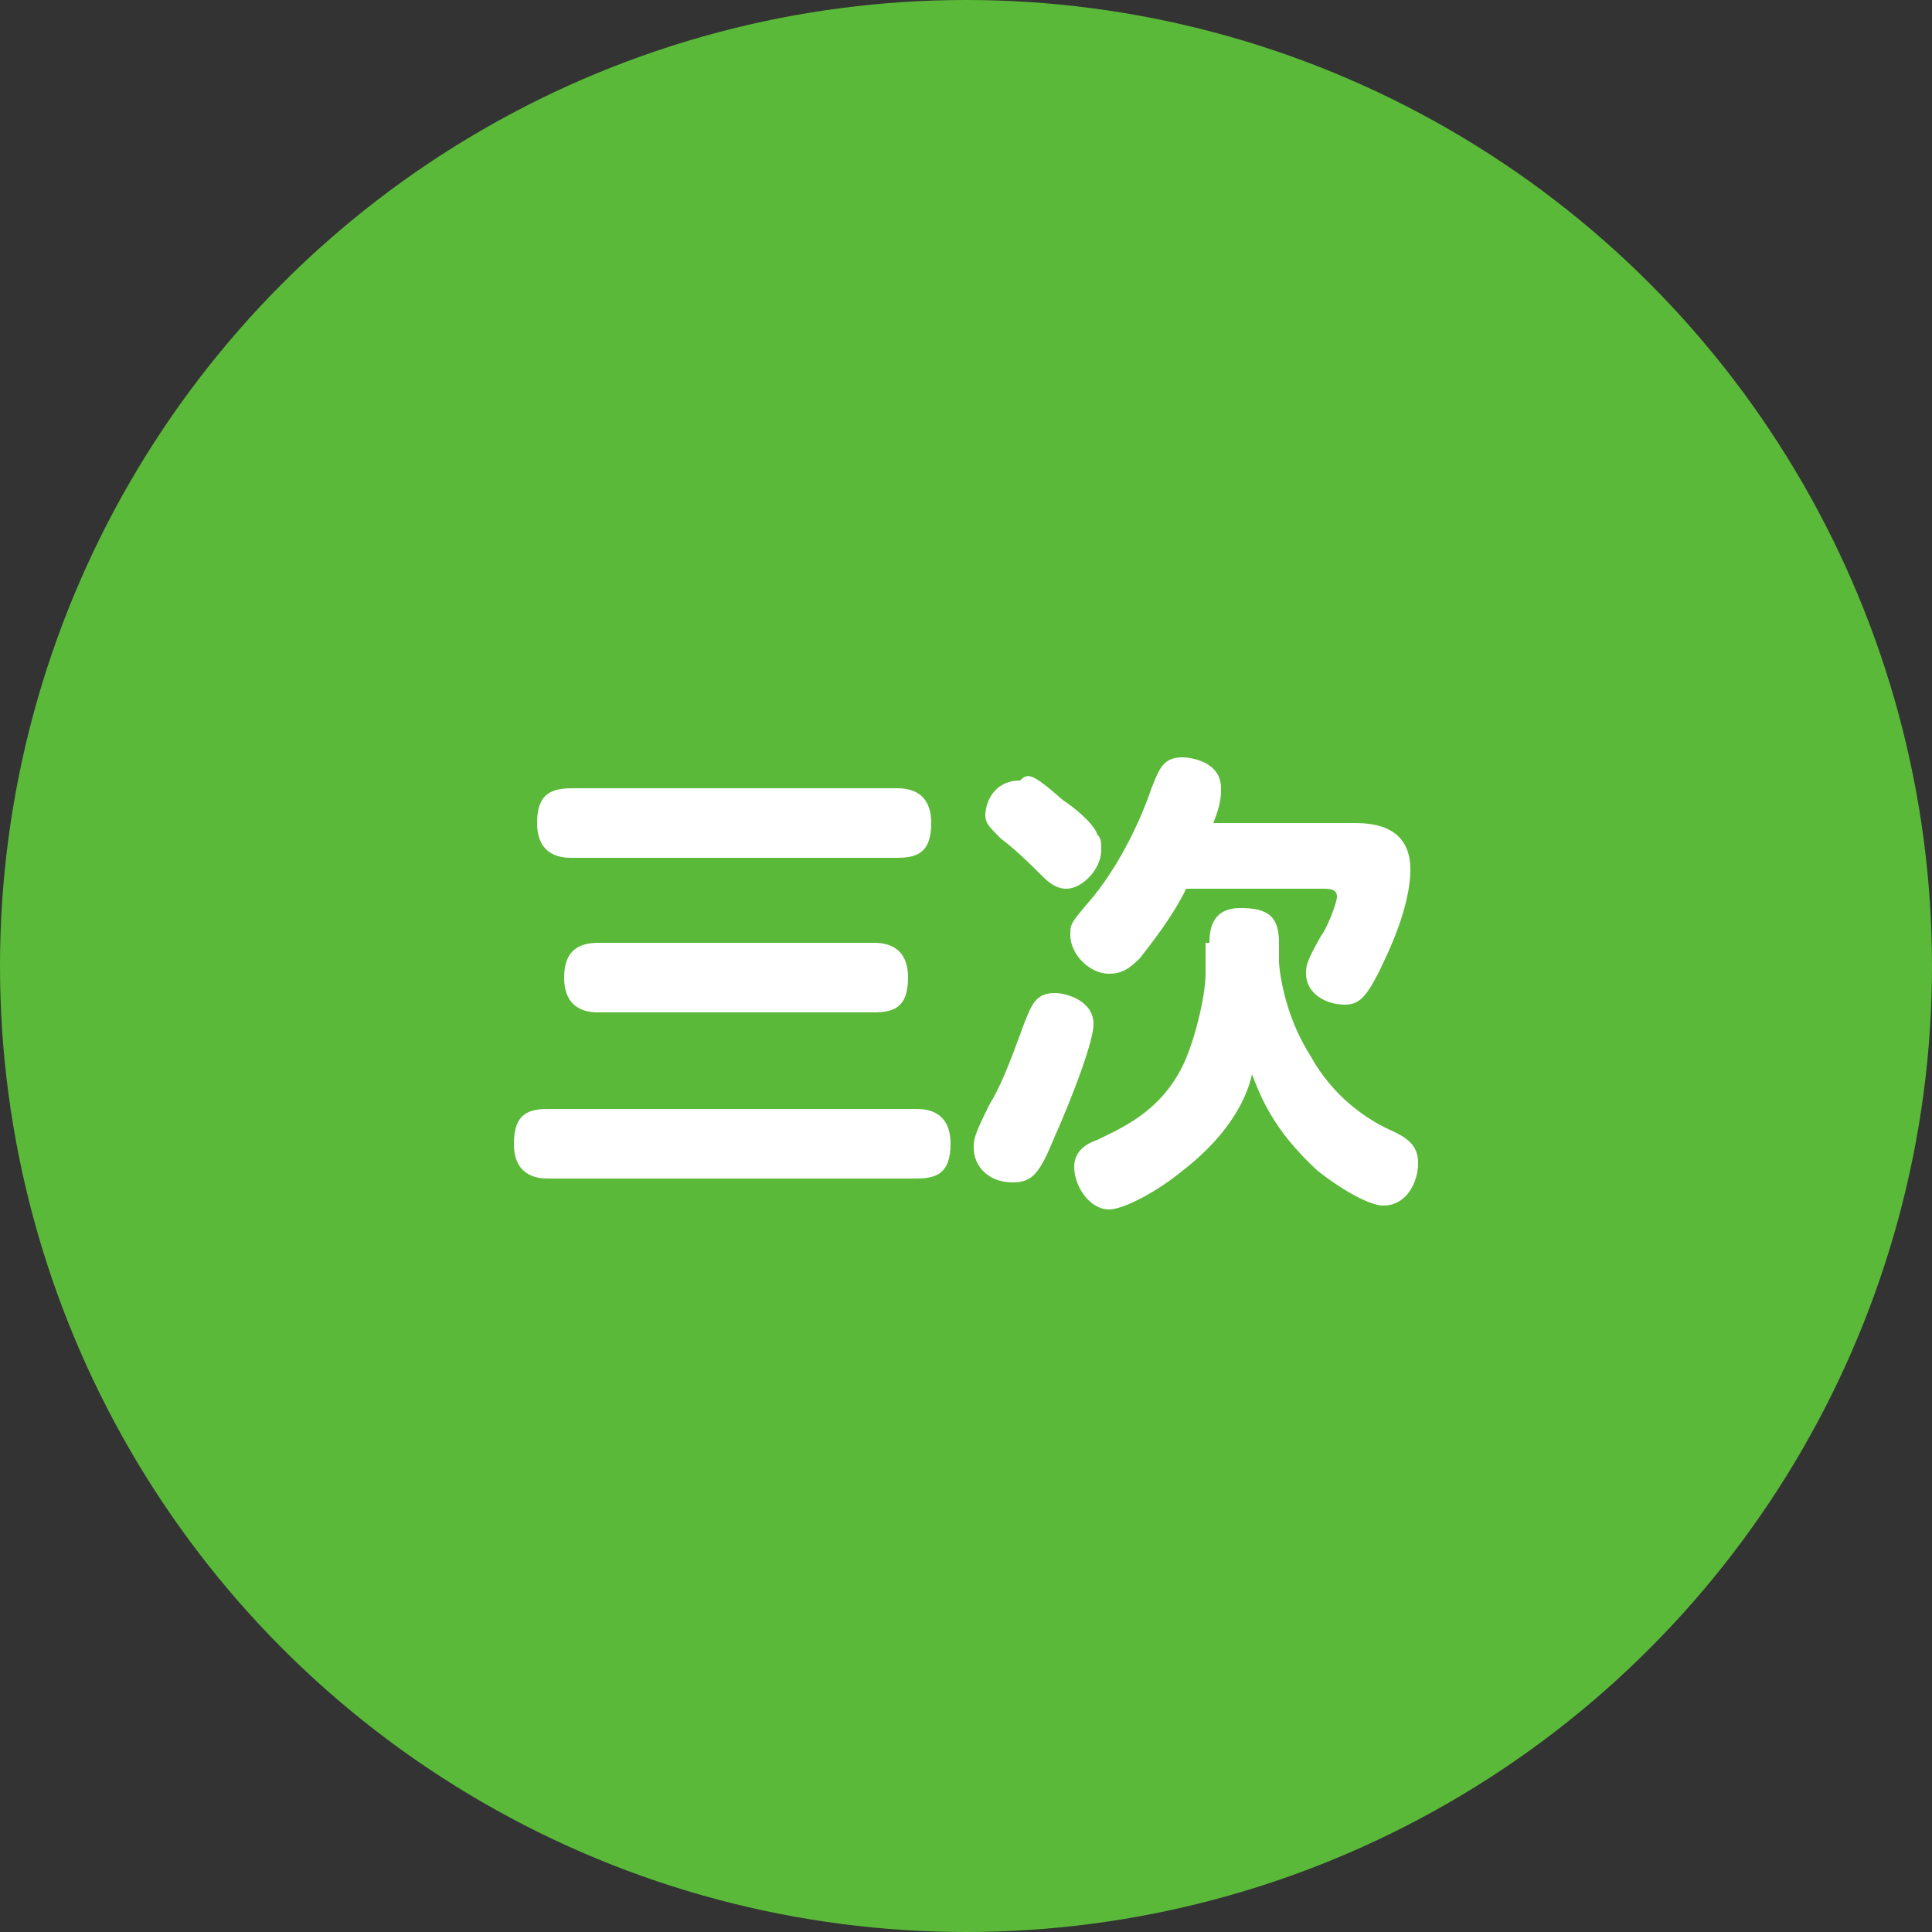 <?xml version="1.0" encoding="utf-8"?>
<!-- Generator: Adobe Illustrator 23.0.4, SVG Export Plug-In . SVG Version: 6.00 Build 0)  -->
<svg version="1.1" id="レイヤー_1" xmlns="http://www.w3.org/2000/svg" xmlns:xlink="http://www.w3.org/1999/xlink" x="0px"
	 y="0px" viewBox="0 0 50 50" style="enable-background:new 0 0 50 50;" xml:space="preserve">
<rect x="0" y="0" width="50" height="50" fill="#333333" stroke="none"/>
<style type="text/css">
	.st0{fill:#5BB93A;}
	.st1{enable-background:new    ;}
	.st2{fill:#FFFFFF;}
</style>
<g id="sanji" transform="translate(-827 358)">
	<circle id="楕円形_12" class="st0" cx="852" cy="-333" r="25"/>
	<g class="st1">
		<path class="st2" d="M850.7-329.3c0.2,0,0.9,0,0.9,0.9c0,0.8-0.4,0.9-0.9,0.9h-9.5c-0.2,0-0.9,0-0.9-0.9c0-0.8,0.4-0.9,0.9-0.9
			H850.7z M850.2-337.6c0.2,0,0.9,0,0.9,0.9c0,0.8-0.4,0.9-0.9,0.9h-8.4c-0.2,0-0.9,0-0.9-0.9c0-0.7,0.3-0.9,0.9-0.9H850.2z
			 M849.6-333.6c0.2,0,0.9,0,0.9,0.9c0,0.8-0.4,0.9-0.9,0.9h-7.1c-0.2,0-0.9,0-0.9-0.9c0-0.8,0.5-0.9,0.9-0.9H849.6z"/>
		<path class="st2" d="M855.3-331.5c0,0.6-0.9,2.7-1,2.9c-0.4,1-0.6,1.2-1.1,1.2c-0.6,0-1-0.4-1-0.9c0-0.2,0-0.3,0.4-1.1
			c0.3-0.5,0.5-1,0.9-2.1c0.2-0.5,0.3-0.8,0.8-0.8C854.6-332.3,855.3-332.1,855.3-331.5z M854.5-337.3c0.3,0.2,0.8,0.6,0.9,0.9
			c0.1,0.1,0.1,0.2,0.1,0.4c0,0.5-0.5,1-0.9,1c-0.3,0-0.5-0.2-0.7-0.4c-0.2-0.2-0.6-0.6-1-0.9c-0.3-0.3-0.4-0.4-0.4-0.6
			c0-0.3,0.2-0.9,0.9-0.9C853.6-338,853.7-338,854.5-337.3z M858.3-333.6c0-0.4,0.1-0.9,0.8-0.9c0.7,0,1,0.2,1,0.9v0.5
			c0,0.1,0.1,1.3,0.8,2.4c0.6,1.1,1.5,1.7,2.2,2c0.4,0.2,0.6,0.4,0.6,0.8c0,0.5-0.3,1.1-0.9,1.1c-0.4,0-1.2-0.5-1.7-0.9
			c-1.2-1.1-1.5-2-1.7-2.5c-0.1,0.5-0.5,1.5-1.8,2.5c-0.6,0.5-1.5,1-1.9,1c-0.5,0-0.9-0.6-0.9-1.1c0-0.4,0.3-0.6,0.6-0.7
			c0.6-0.3,1.6-0.7,2.2-1.9c0.3-0.6,0.6-1.8,0.6-2.4V-333.6z M857.7-335c-0.4,0.8-0.9,1.4-1.2,1.8c-0.3,0.3-0.5,0.4-0.8,0.4
			c-0.5,0-1-0.5-1-1c0-0.3,0-0.3,0.6-1c0.8-1,1.3-2.2,1.5-2.8c0.2-0.5,0.3-0.8,0.8-0.8c0.2,0,1,0.1,1,0.8c0,0.2,0,0.4-0.2,0.9h3.6
			c0.4,0,1.5,0,1.5,1.2c0,0.4-0.1,1.1-0.6,2.2c-0.5,1.1-0.7,1.3-1.1,1.3c-0.5,0-1-0.3-1-0.8c0-0.2,0-0.3,0.4-1
			c0.1-0.1,0.4-0.8,0.4-1c0-0.2-0.2-0.2-0.4-0.2H857.7z"/>
	</g>
</g>
</svg>
